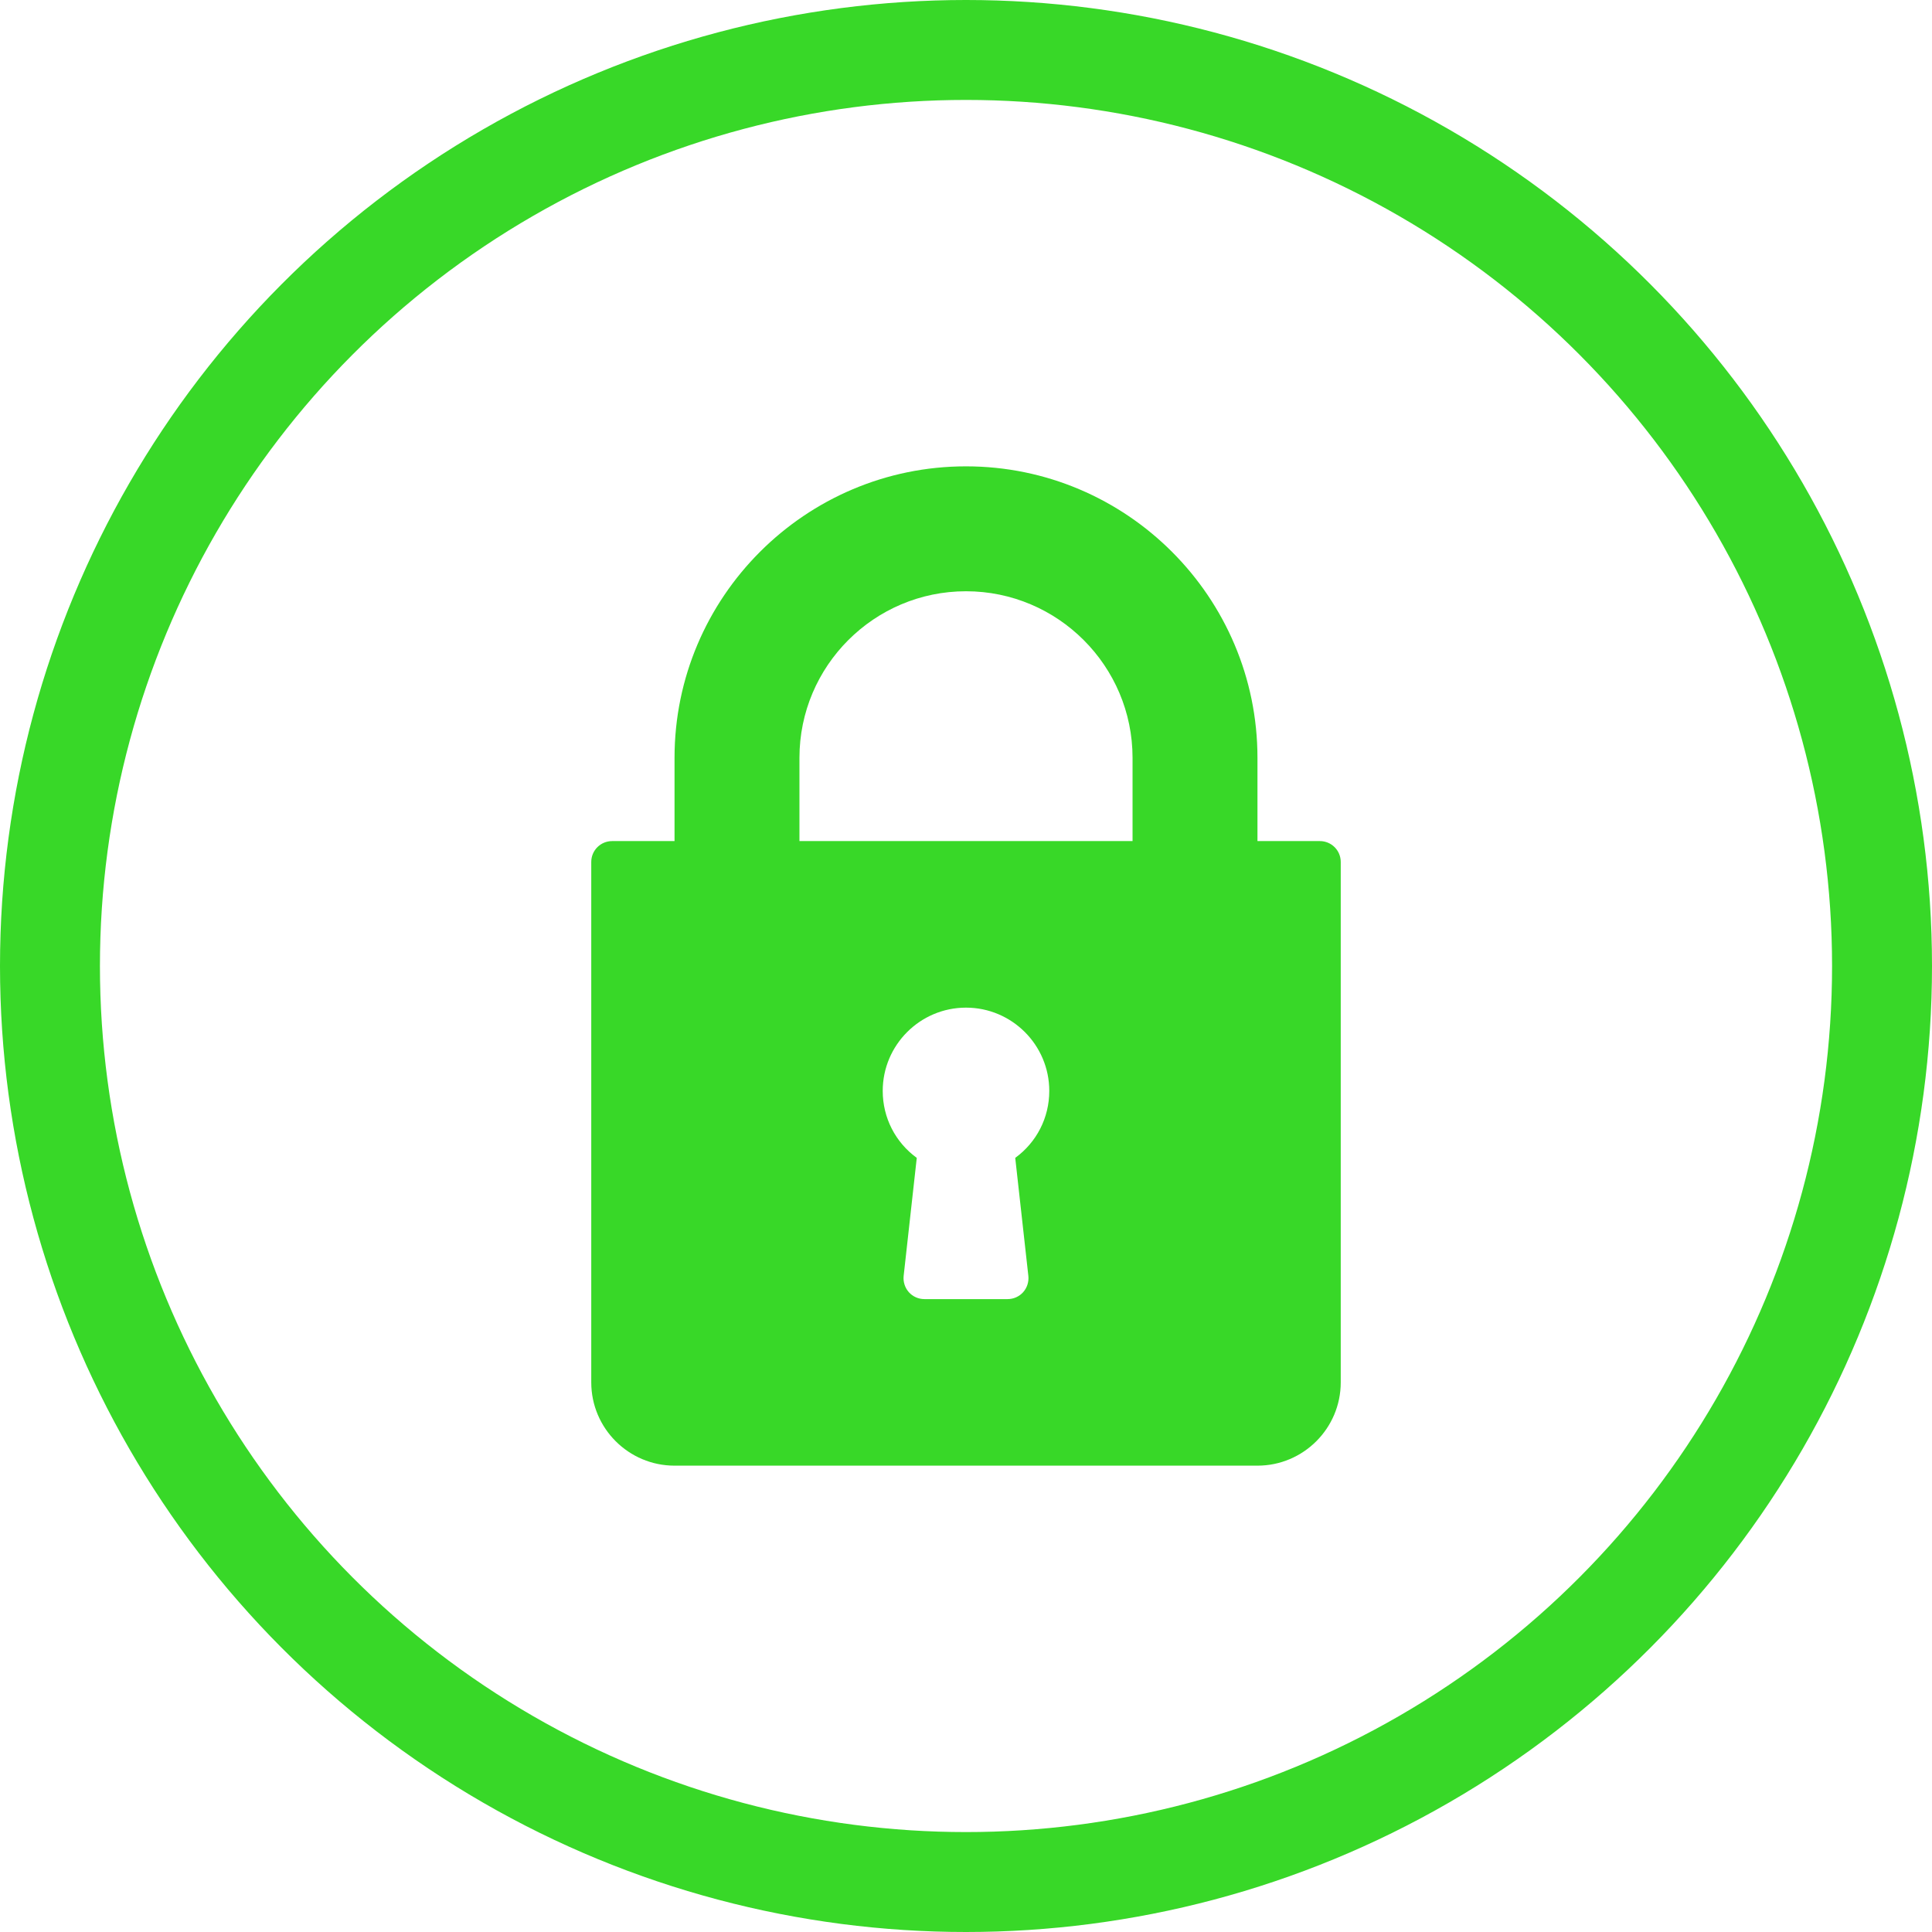 <svg width="29" height="29" viewBox="0 0 29 29" fill="none" xmlns="http://www.w3.org/2000/svg">
<path d="M19.812 12.625H18.875V11.375C18.875 8.963 16.912 7 14.5 7C12.088 7 10.125 8.963 10.125 11.375V12.625H9.188C9.015 12.625 8.875 12.765 8.875 12.938V20.75C8.875 21.439 9.436 22 10.125 22H18.875C19.564 22 20.125 21.439 20.125 20.75V12.938C20.125 12.765 19.985 12.625 19.812 12.625ZM15.436 19.153C15.445 19.241 15.417 19.33 15.358 19.396C15.299 19.462 15.214 19.5 15.125 19.5H13.875C13.786 19.5 13.701 19.462 13.642 19.396C13.583 19.33 13.555 19.241 13.564 19.153L13.761 17.38C13.441 17.147 13.25 16.779 13.25 16.375C13.25 15.686 13.811 15.125 14.5 15.125C15.189 15.125 15.75 15.686 15.75 16.375C15.75 16.779 15.559 17.147 15.239 17.38L15.436 19.153ZM17 12.625H12V11.375C12 9.997 13.121 8.875 14.5 8.875C15.879 8.875 17 9.997 17 11.375V12.625Z" fill="#38D828"/>
<circle cx="14.5" cy="14.5" r="13.75" stroke="#38D828" stroke-width="1.5"/>
</svg>
